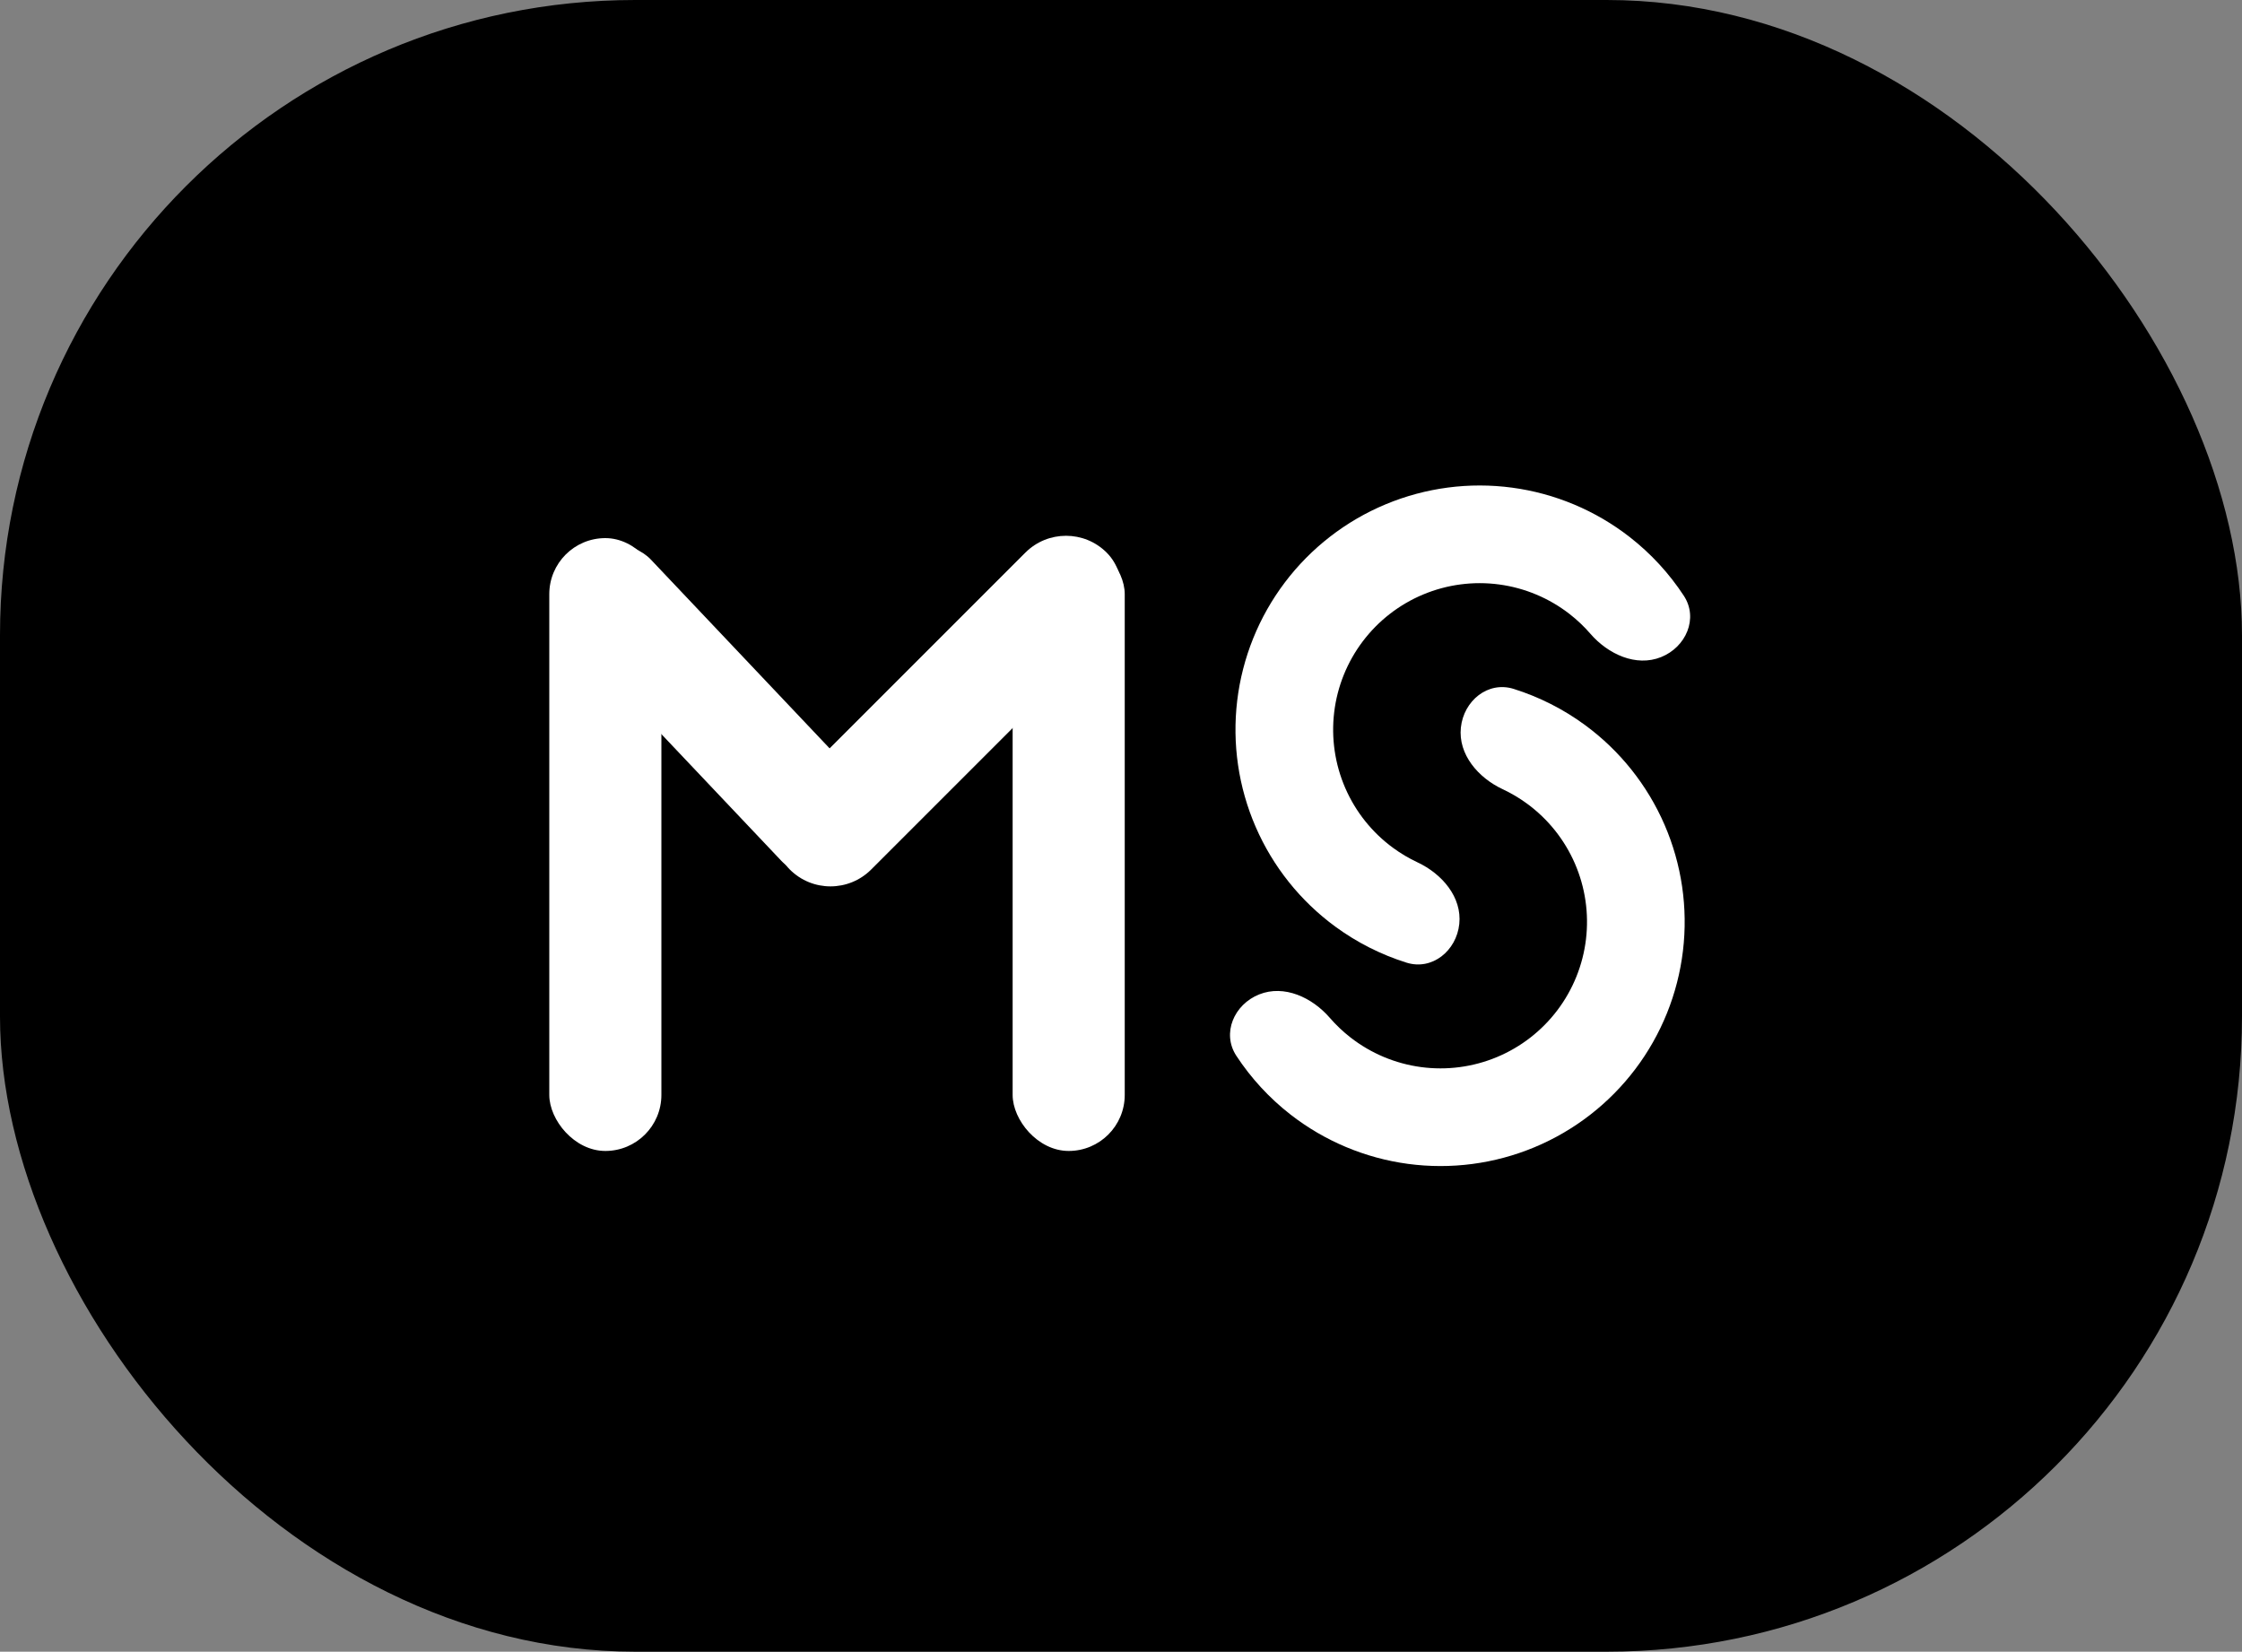 <svg width="600" height="442" viewBox="0 0 600 442" fill="none" xmlns="http://www.w3.org/2000/svg">
<rect x="0" y="0" width="600" height="442" fill="#808080" stroke="none"/>
<rect width="600" height="442" rx="170" fill="black"/>
<path d="M390.532 247.254C389.779 254.433 383.279 259.767 376.394 257.603C369.581 255.463 363.137 252.211 357.332 247.953C347.997 241.106 340.648 231.901 336.039 221.28C331.429 210.66 329.724 199.006 331.097 187.51C332.471 176.014 336.874 165.09 343.856 155.855C350.838 146.619 360.149 139.405 370.835 134.95C381.521 130.495 393.199 128.959 404.673 130.499C416.148 132.039 427.007 136.6 436.14 143.715C441.82 148.14 446.705 153.453 450.621 159.424C454.58 165.46 451.219 173.167 444.518 175.848C437.816 178.528 430.341 175.048 425.615 169.592C423.951 167.671 422.098 165.909 420.077 164.334C414.597 160.065 408.081 157.328 401.196 156.404C394.312 155.48 387.305 156.402 380.893 159.075C374.482 161.748 368.895 166.077 364.706 171.618C360.517 177.159 357.875 183.714 357.051 190.611C356.227 197.509 357.25 204.501 360.015 210.873C362.781 217.246 367.19 222.769 372.792 226.877C374.858 228.392 377.058 229.695 379.36 230.773C385.897 233.832 391.284 240.076 390.532 247.254Z" fill="white"/>
<path d="M390.956 194.703C391.708 187.525 398.208 182.191 405.094 184.354C411.906 186.495 418.35 189.746 424.155 194.004C433.49 200.852 440.839 210.057 445.449 220.677C450.058 231.297 451.764 242.952 450.39 254.447C449.016 265.943 444.613 276.868 437.631 286.103C430.649 295.338 421.338 302.552 410.652 307.007C399.966 311.463 388.289 312.999 376.814 311.459C365.339 309.919 354.48 305.358 345.347 298.242C339.668 293.818 334.783 288.504 330.866 282.533C326.908 276.498 330.268 268.79 336.97 266.11C343.671 263.429 351.146 266.91 355.872 272.365C357.536 274.286 359.39 276.048 361.411 277.623C366.891 281.892 373.406 284.629 380.291 285.553C387.176 286.477 394.182 285.555 400.594 282.882C407.006 280.209 412.592 275.881 416.781 270.339C420.971 264.798 423.612 258.244 424.437 251.346C425.261 244.449 424.238 237.456 421.472 231.084C418.706 224.712 414.297 219.189 408.696 215.08C406.63 213.565 404.429 212.262 402.127 211.185C395.59 208.125 390.203 201.882 390.956 194.703Z" fill="white"/>
<rect x="147" y="144" width="30" height="164" rx="15" fill="white"/>
<rect x="142" y="159.489" width="30.07" height="112.659" rx="15.035" transform="rotate(-43.436 142 159.489)" fill="white"/>
<rect x="271" y="144" width="30" height="164" rx="15" fill="white"/>
<rect x="222.255" y="243.573" width="30.787" height="119.93" rx="15.394" transform="rotate(-135 222.255 243.573)" fill="white"/>
</svg>
